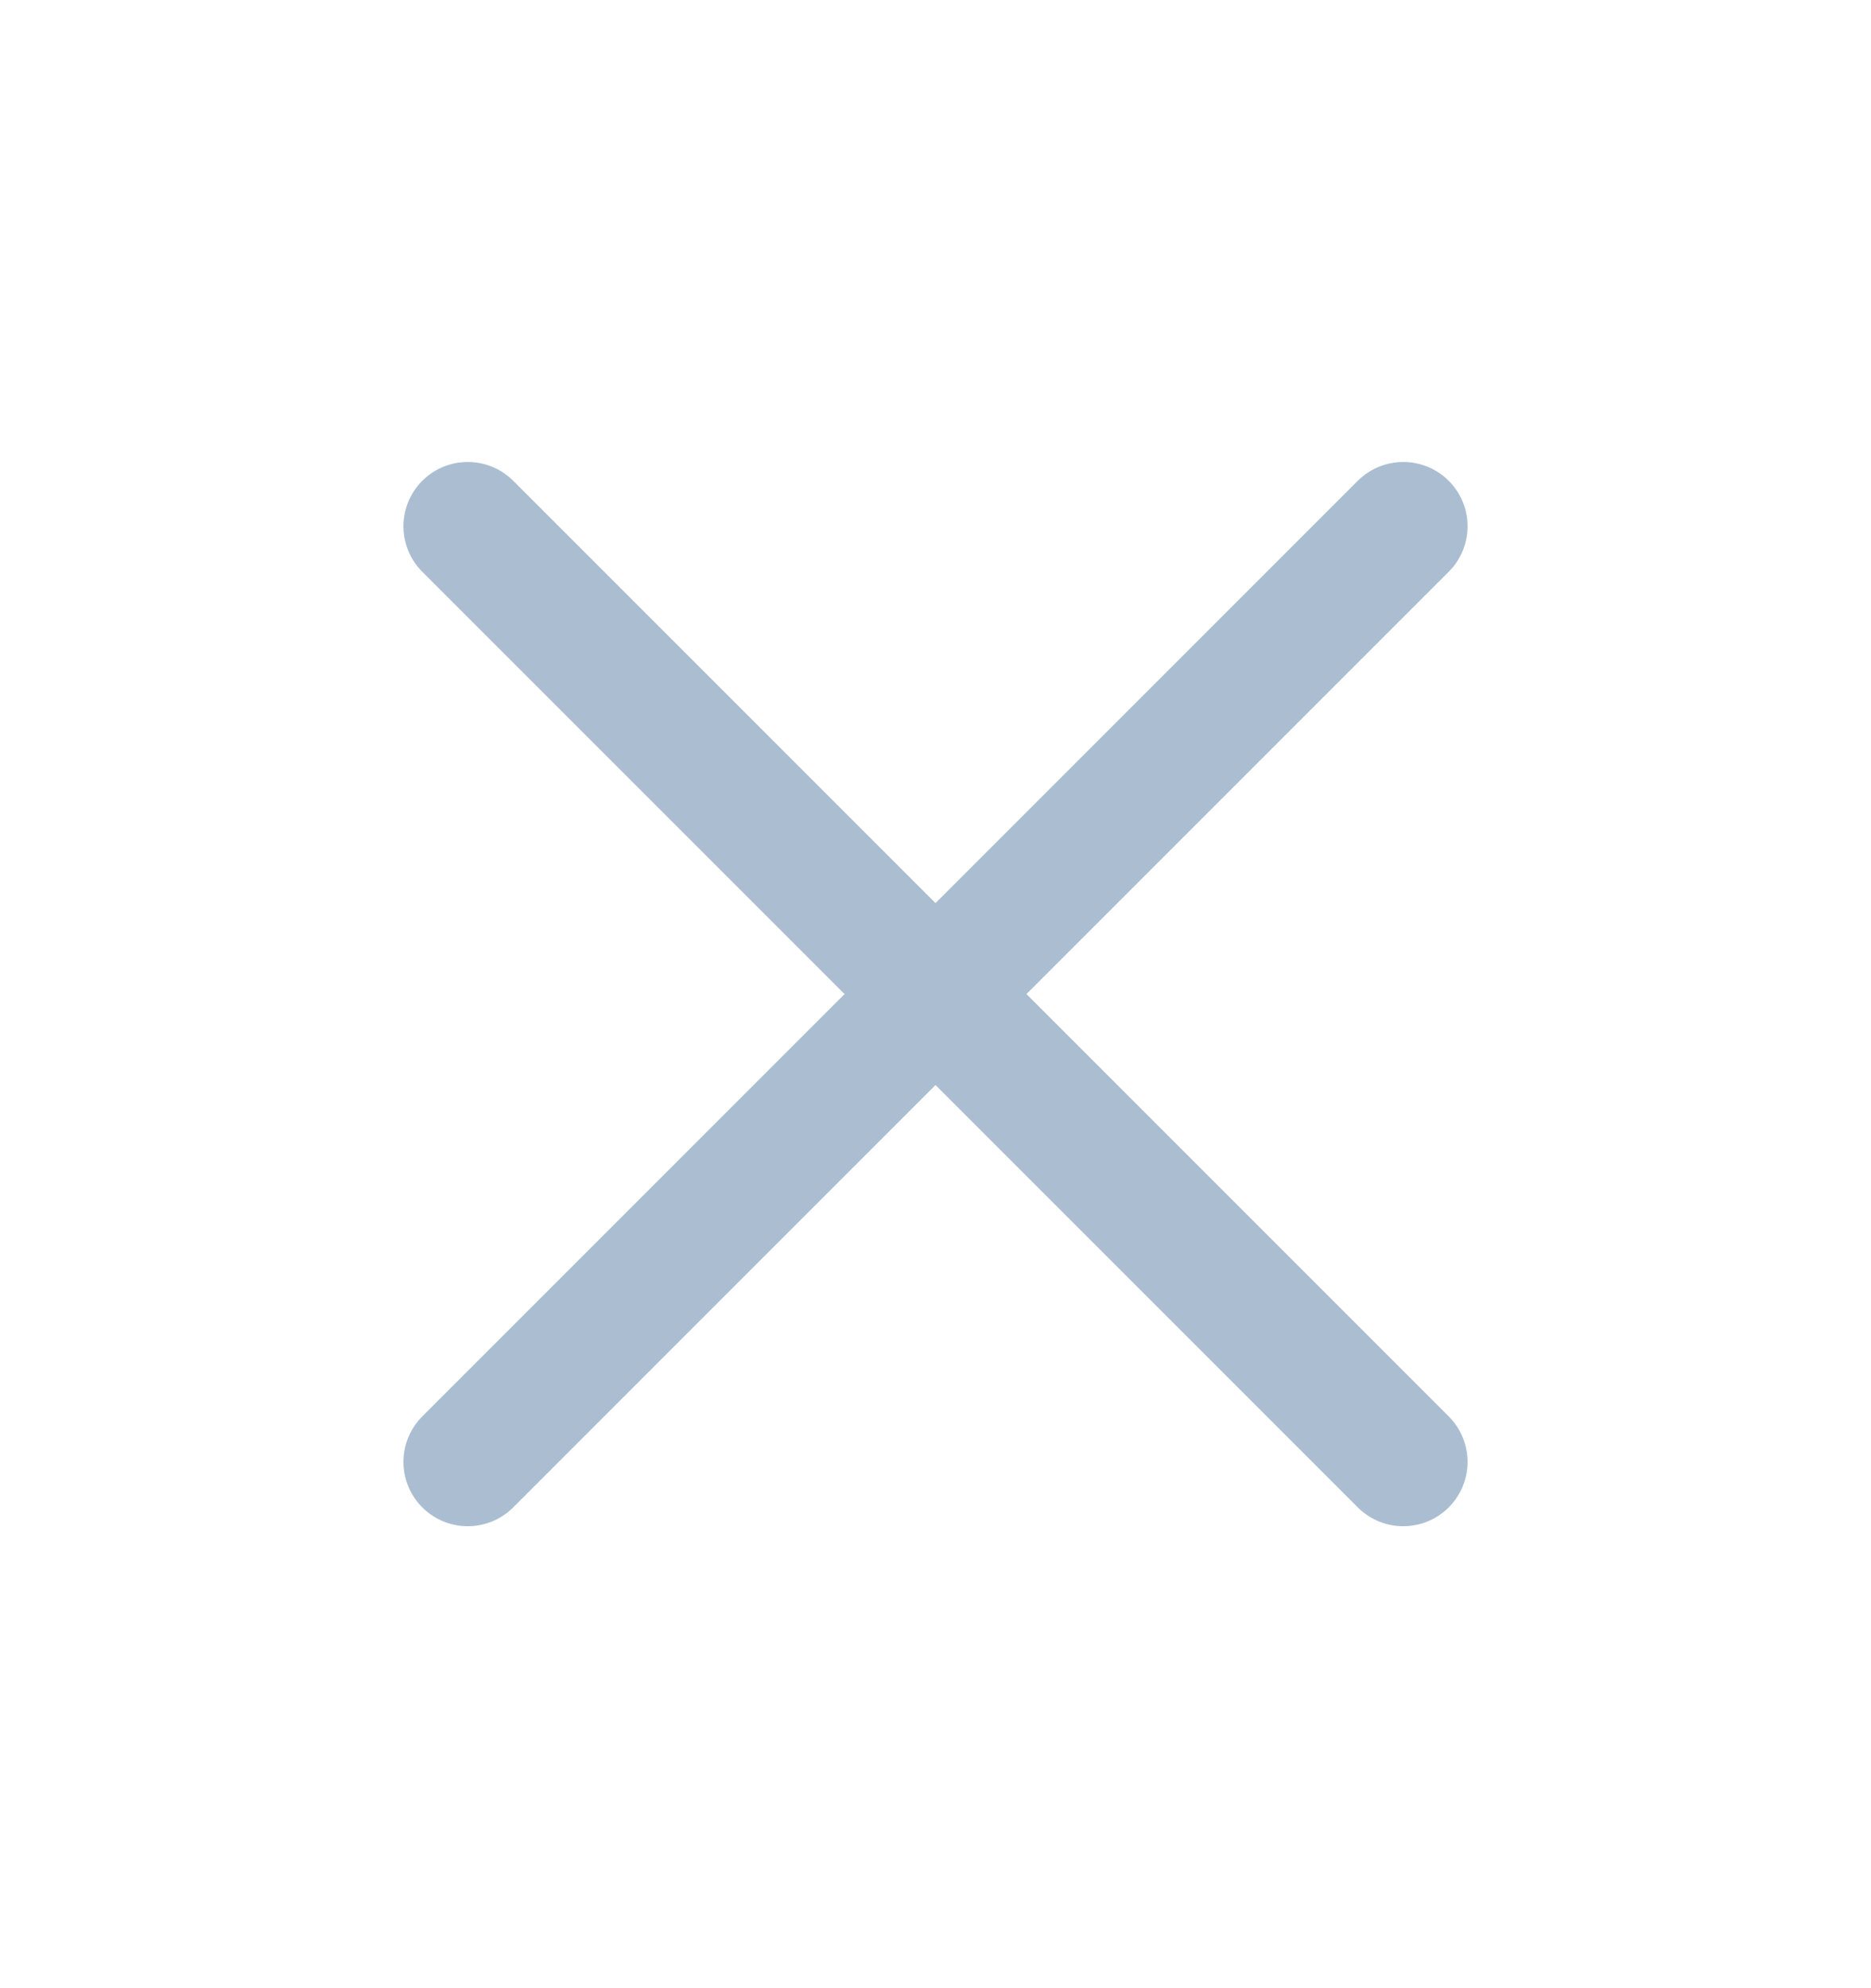 <svg width="16" height="17" viewBox="0 0 16 17" fill="none" xmlns="http://www.w3.org/2000/svg">
<path d="M12 4.5L4 12.5" stroke="#ABBED1" stroke-width="1.1" stroke-linecap="round" stroke-linejoin="round"/>
<path d="M4 4.5L12 12.5" stroke="#ABBED1" stroke-width="1.1" stroke-linecap="round" stroke-linejoin="round"/>
</svg>
